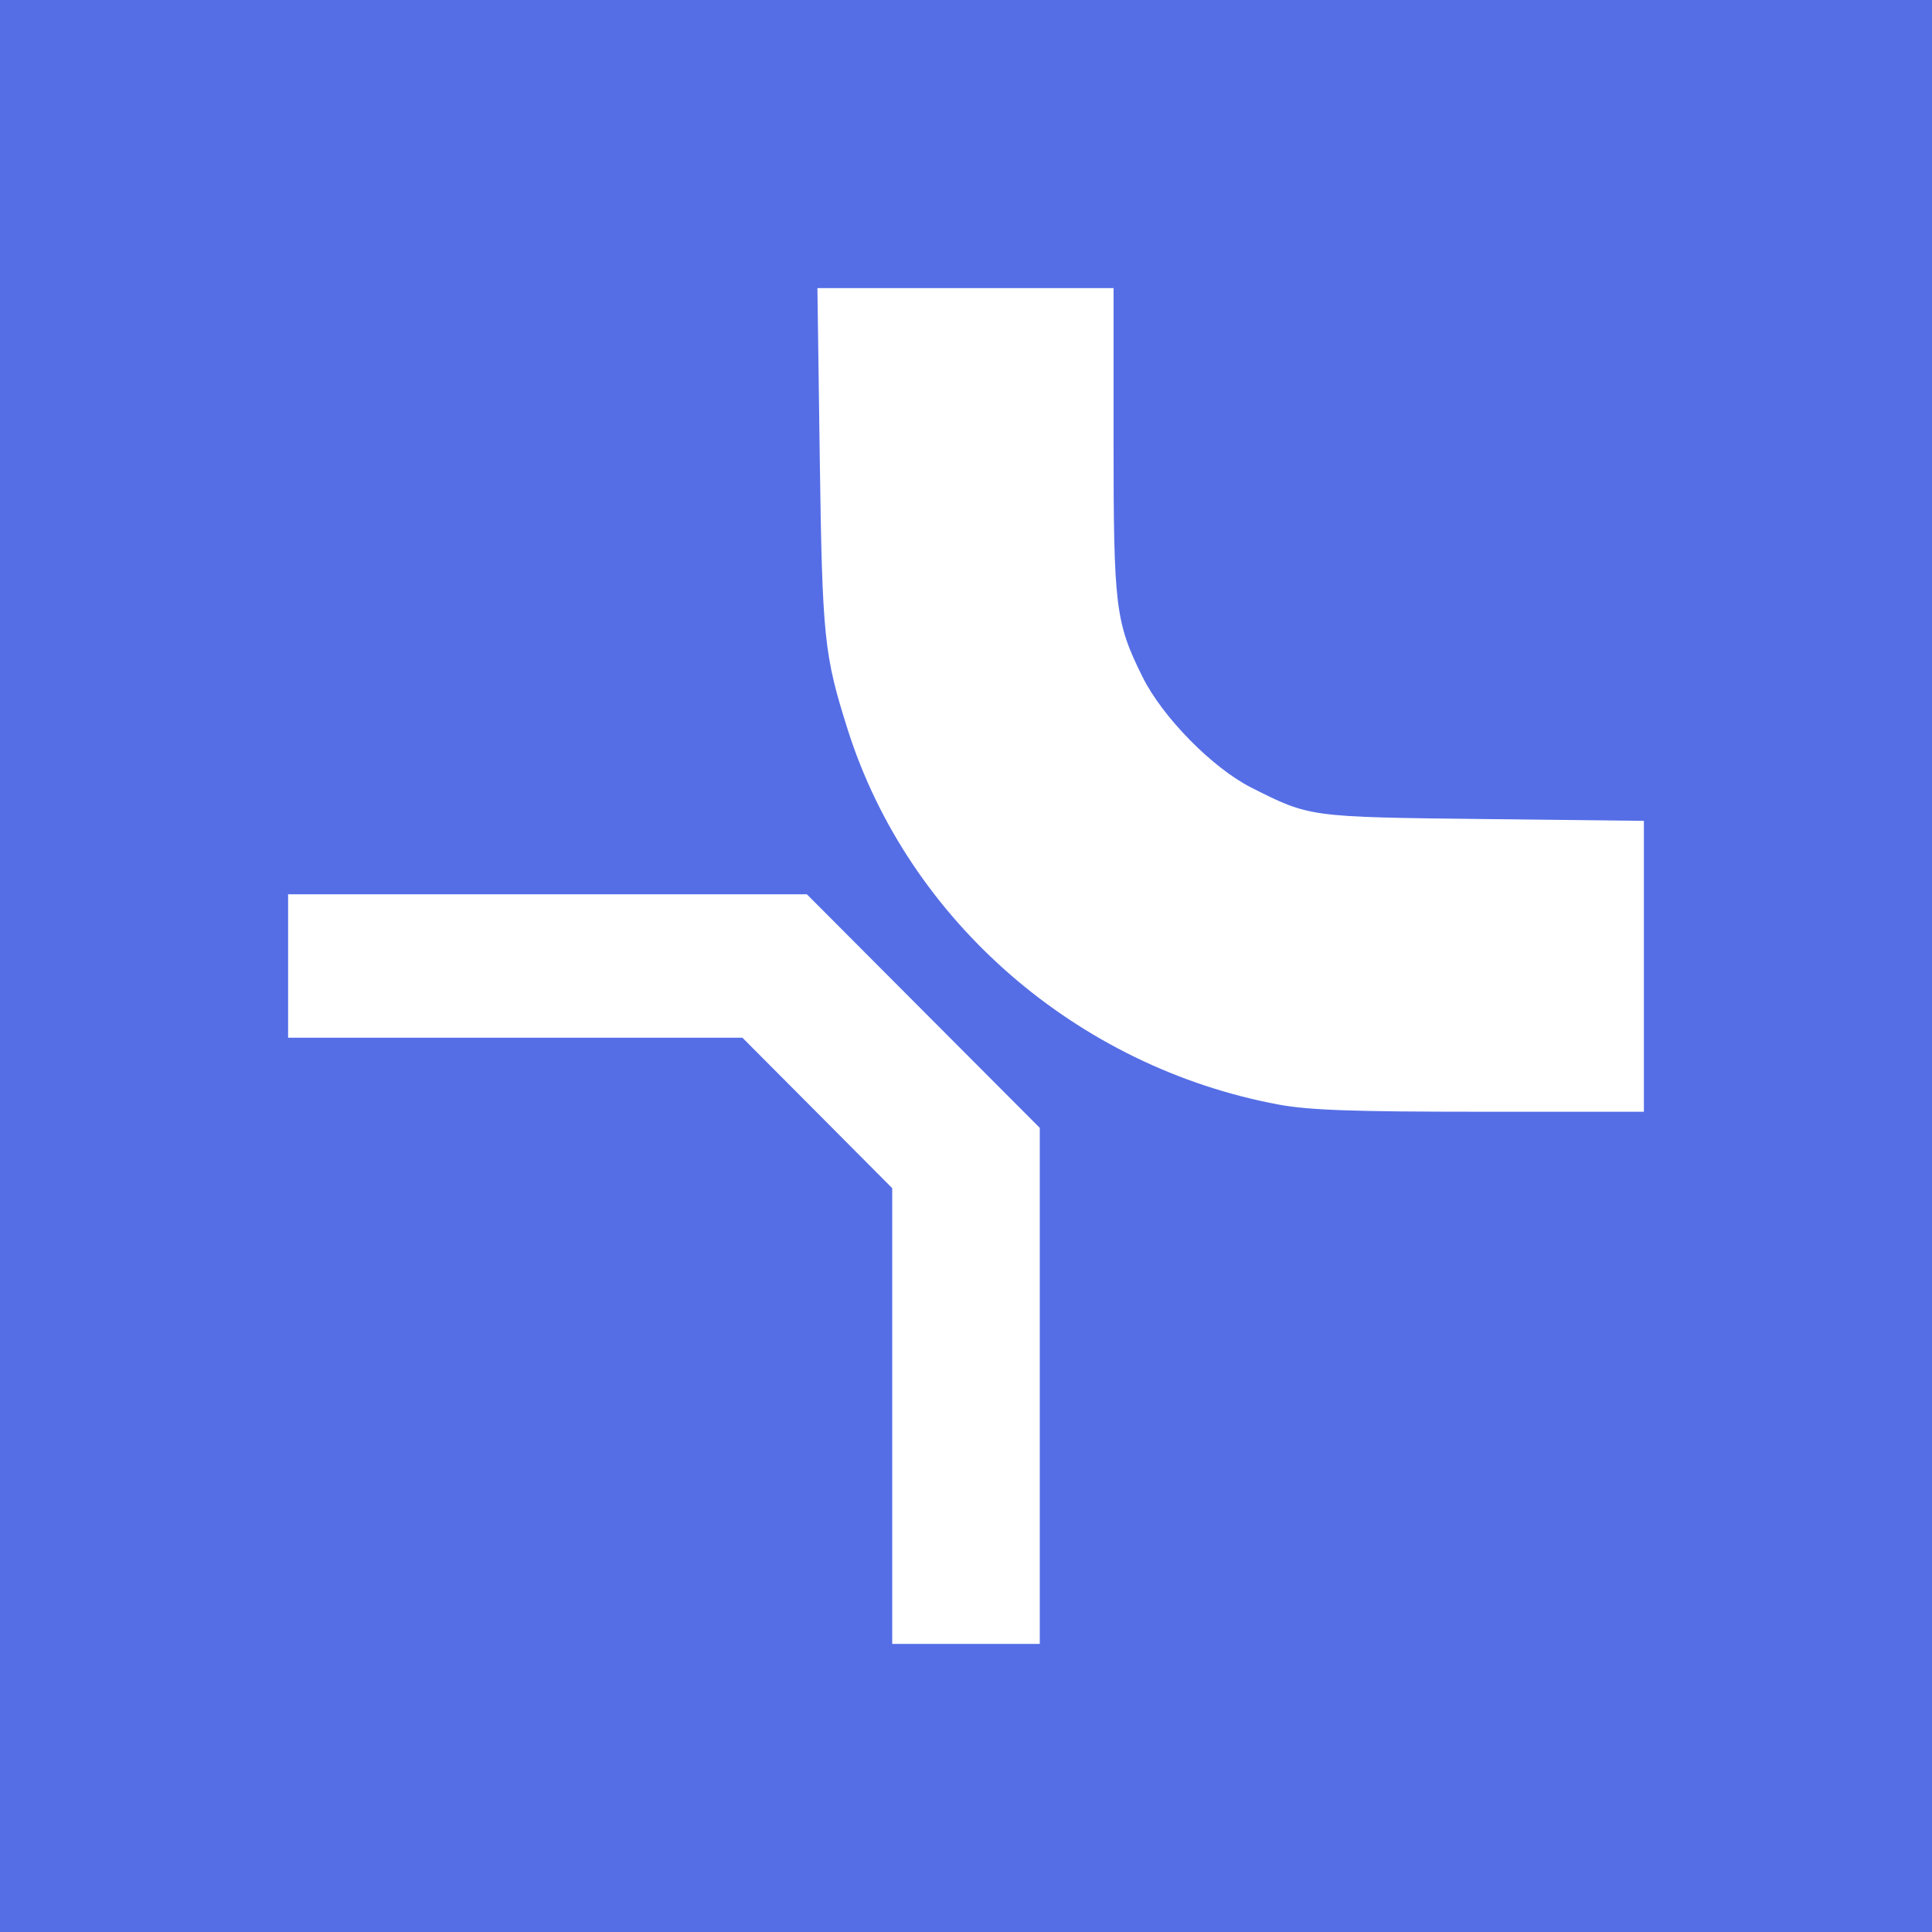 <svg width="32" height="32" viewBox="0 0 32 32" fill="none" xmlns="http://www.w3.org/2000/svg">
<rect width="32" height="32" fill="#556EE6"/>
<path fill-rule="evenodd" clip-rule="evenodd" d="M13.578 7.589C13.62 10.576 13.648 10.844 14.043 12.091C15.045 15.247 17.84 17.676 21.183 18.296C21.682 18.388 22.414 18.414 24.525 18.414H27.228V16.005V13.596L24.574 13.566C21.682 13.533 21.696 13.535 20.729 13.047C20.082 12.72 19.254 11.878 18.923 11.21C18.474 10.304 18.444 10.06 18.444 7.285V4.772H15.992H13.539L13.578 7.589ZM4.772 16V17.188H8.535H12.297L13.538 18.434L14.778 19.68V23.454V27.228H16H17.222V22.955V18.681L15.293 16.747L13.364 14.812H9.068H4.772V16Z" fill="white"/>
</svg>
